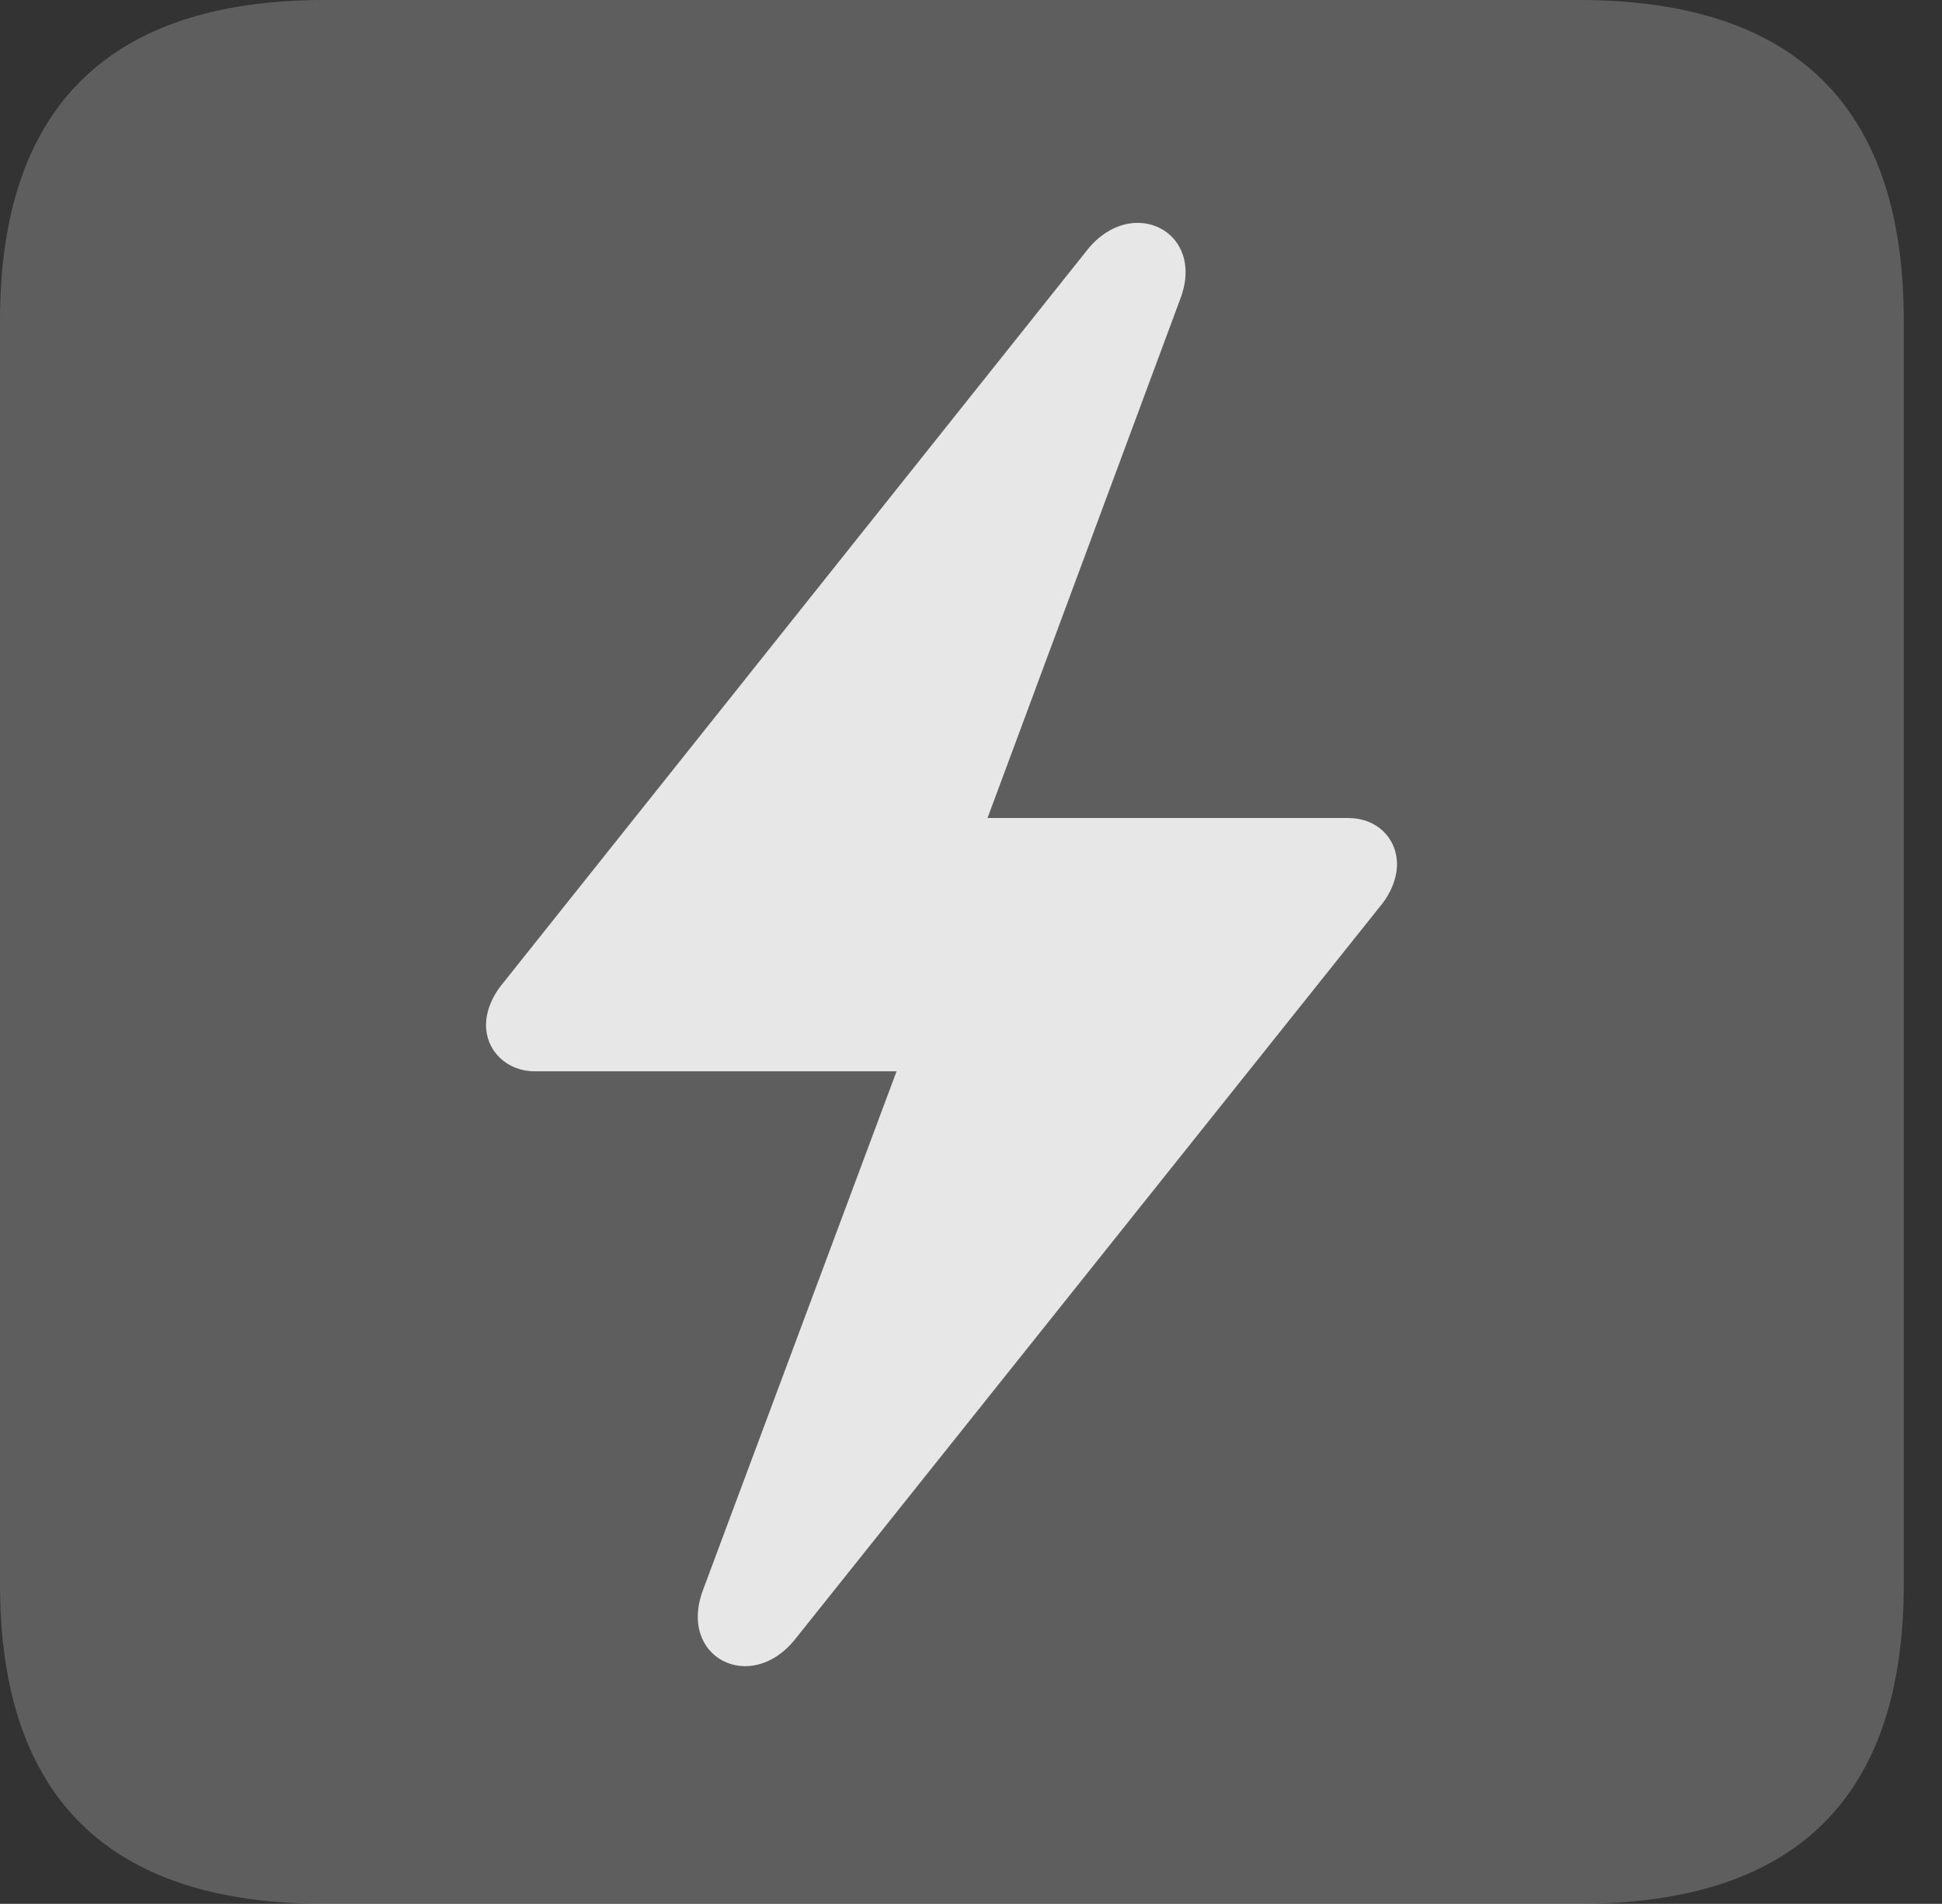 <?xml version="1.0" encoding="UTF-8"?>
<!--Generator: Apple Native CoreSVG 341-->
<!DOCTYPE svg
PUBLIC "-//W3C//DTD SVG 1.1//EN"
       "http://www.w3.org/Graphics/SVG/1.1/DTD/svg11.dtd">
<svg version="1.1" xmlns="http://www.w3.org/2000/svg" xmlns:xlink="http://www.w3.org/1999/xlink" viewBox="0 0 18.34 17.979">
 <rect x="0" y="0" width="18.34" height="17.979" fill="#333333" stroke="none"/>
 <g>
  <rect height="17.979" opacity="0" width="18.34" x="0" y="0"/>
  <path d="M3.066 17.979L14.912 17.979C16.963 17.979 17.979 16.973 17.979 14.961L17.979 3.027C17.979 1.016 16.963 0 14.912 0L3.066 0C1.025 0 0 1.016 0 3.027L0 14.961C0 16.973 1.025 17.979 3.066 17.979Z" fill="white" fill-opacity="0.212"/>
  <path d="M4.59 9.678C4.59 9.551 4.648 9.404 4.756 9.277L10.273 2.354C10.693 1.836 11.396 2.188 11.143 2.832L9.326 7.725L12.734 7.725C12.998 7.725 13.193 7.91 13.193 8.164C13.193 8.291 13.135 8.438 13.037 8.555L7.51 15.479C7.09 16.006 6.396 15.654 6.641 15.01L8.467 10.117L5.049 10.117C4.795 10.117 4.59 9.932 4.59 9.678Z" fill="white" fill-opacity="0.85"/>
 </g>
</svg>
